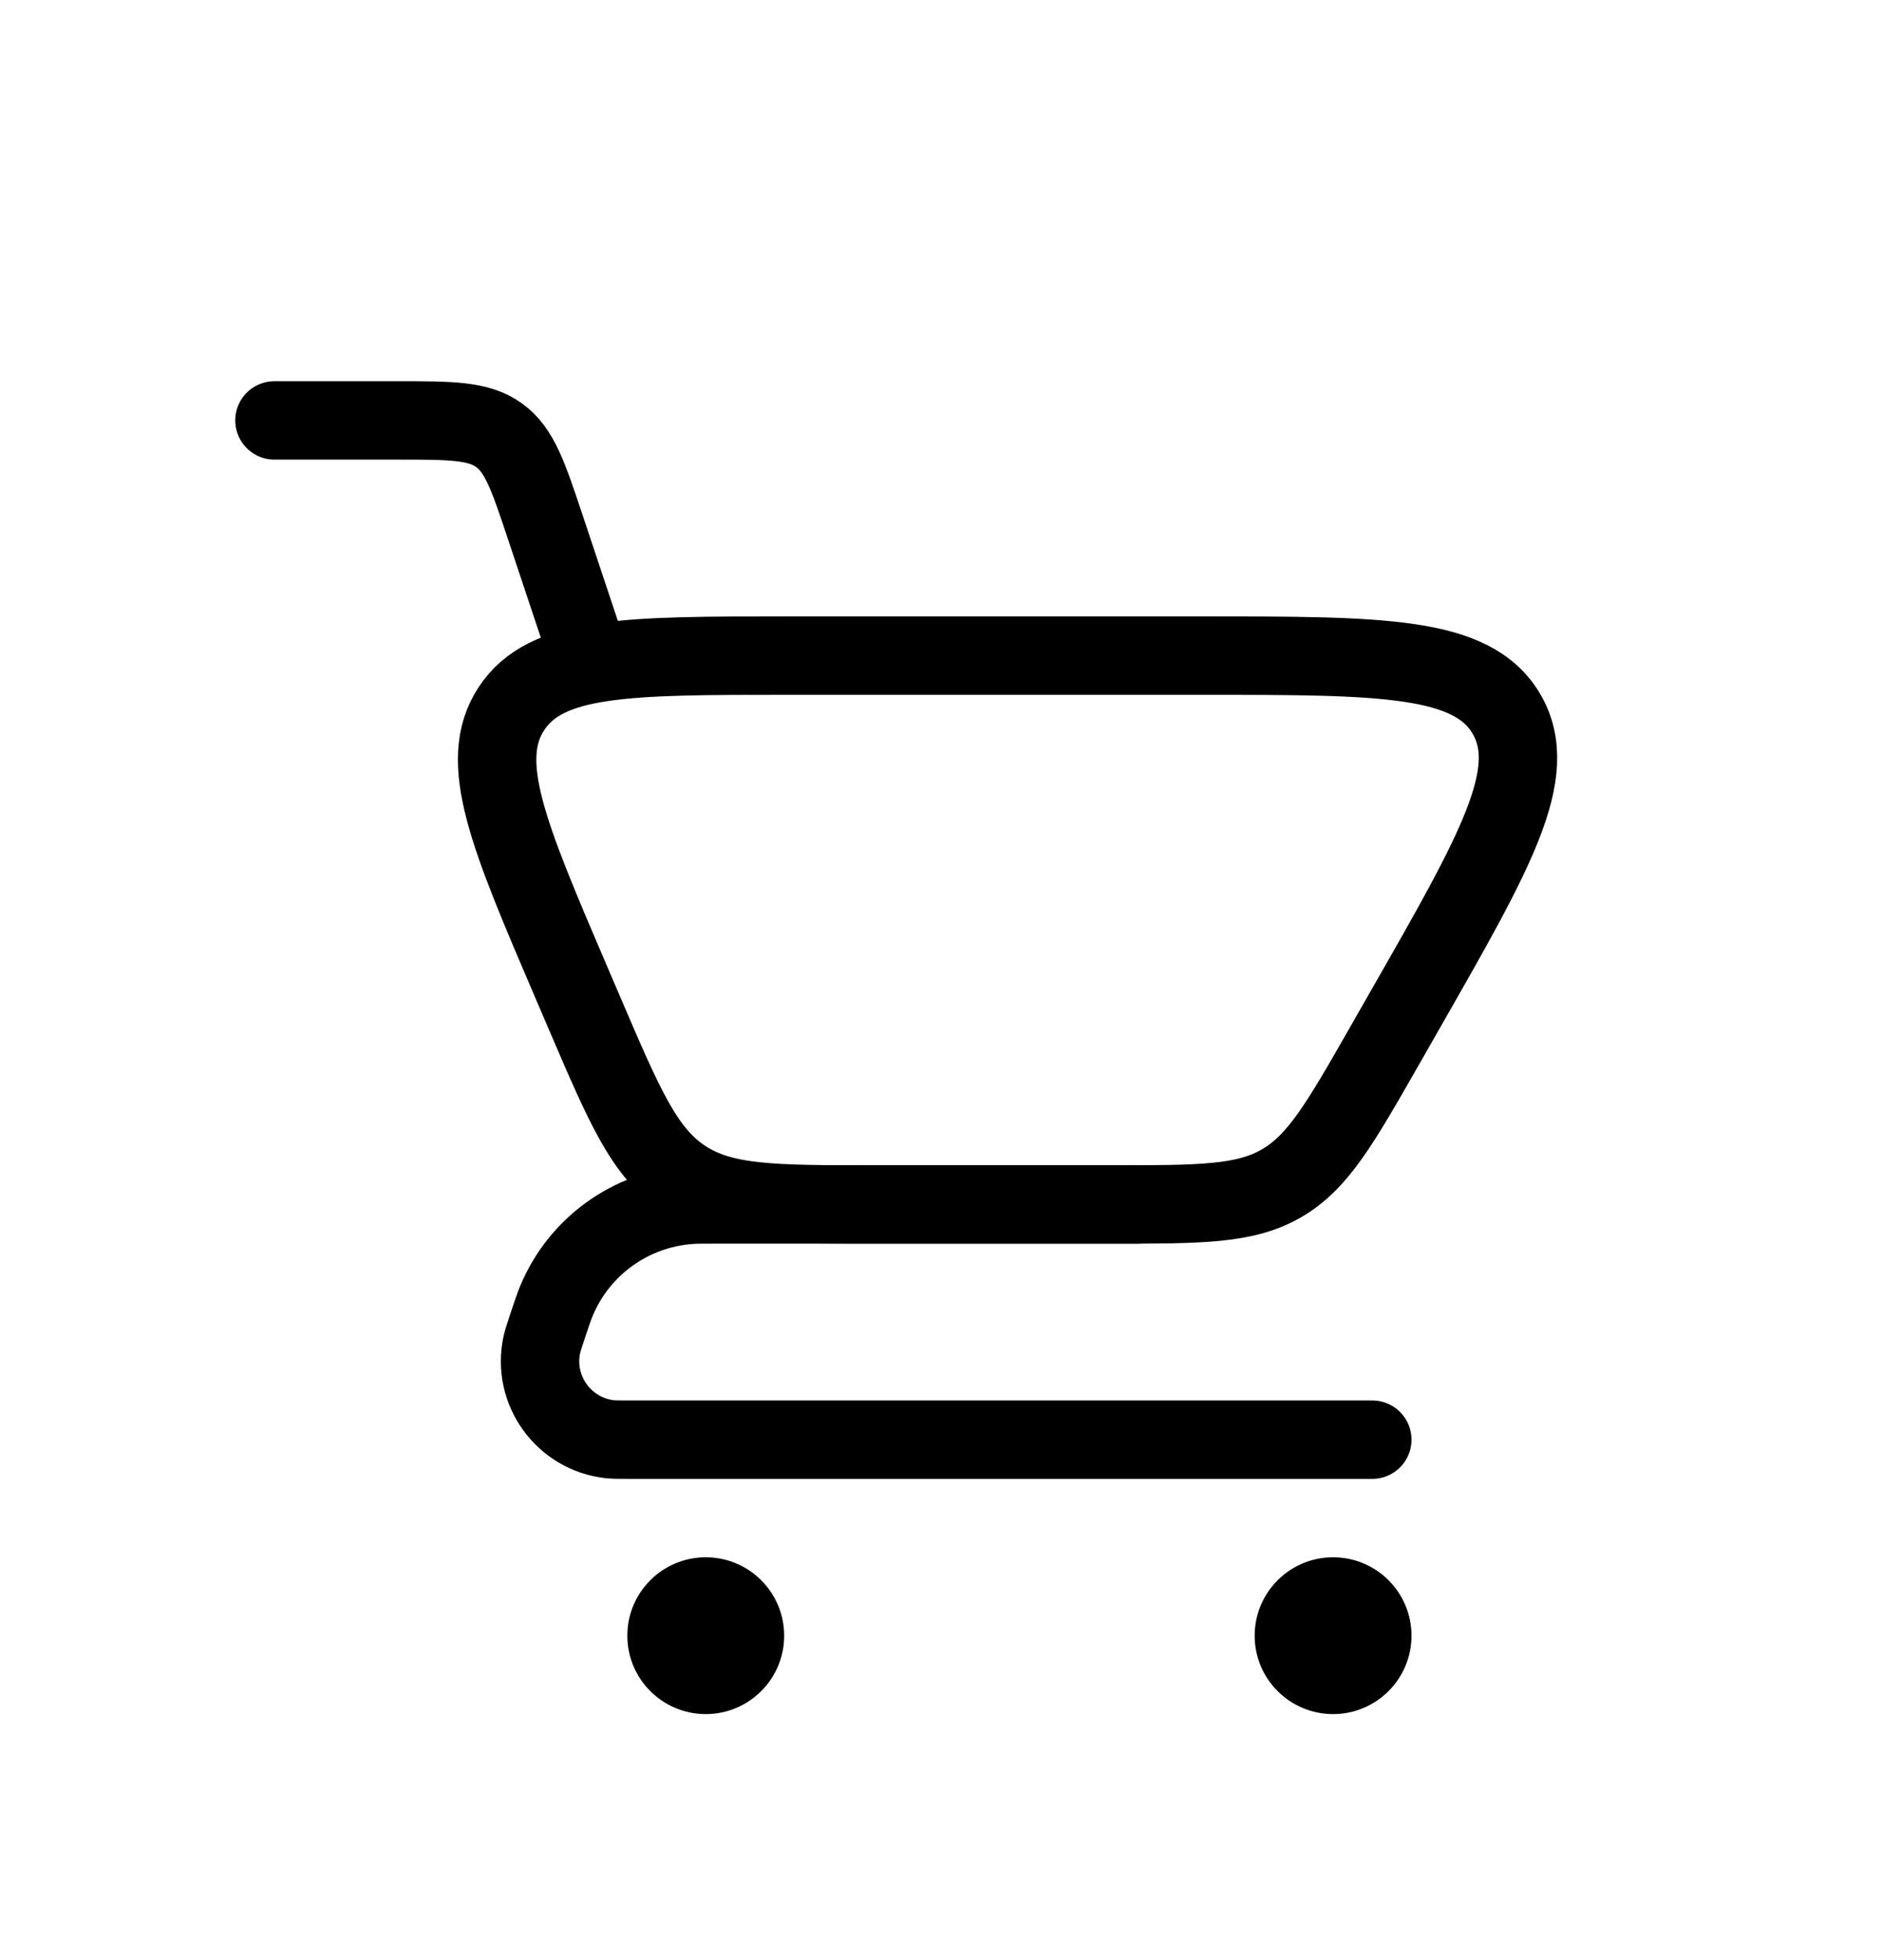 <svg width="24" height="25" viewBox="0 0 24 25" fill="none" xmlns="http://www.w3.org/2000/svg">
<g clip-path="url(#clip0_2001_1535)">
<path d="M3.5 5.362H5.058C5.754 5.362 6.102 5.362 6.364 5.551C6.626 5.74 6.736 6.07 6.956 6.73L7.5 8.362" stroke="black" stroke-linecap="round"/>
<path d="M17.5 18.362H8.051C7.905 18.362 7.832 18.362 7.776 18.356C7.189 18.29 6.786 17.732 6.909 17.154C6.921 17.099 6.944 17.03 6.99 16.891V16.891C7.042 16.737 7.067 16.66 7.096 16.592C7.386 15.896 8.043 15.423 8.794 15.368C8.868 15.362 8.949 15.362 9.111 15.362H14.5" stroke="black" stroke-linecap="round" stroke-linejoin="round"/>
<path d="M14.179 15.362H11.138C9.858 15.362 9.219 15.362 8.718 15.032C8.217 14.702 7.965 14.114 7.461 12.938L7.292 12.544C6.483 10.655 6.078 9.711 6.523 9.037C6.967 8.362 7.995 8.362 10.05 8.362H15.331C17.63 8.362 18.779 8.362 19.213 9.109C19.646 9.857 19.076 10.855 17.935 12.851L17.652 13.347C17.09 14.33 16.809 14.822 16.343 15.092C15.878 15.362 15.311 15.362 14.179 15.362Z" stroke="black" stroke-linecap="round"/>
<circle cx="17" cy="20.862" r="1" fill="black"/>
<circle cx="9" cy="20.862" r="1" fill="black"/>
</g>
<defs>
<clipPath id="clip0_2001_1535">
<rect width="24" height="24" fill="white" transform="translate(0 0.862)"/>
</clipPath>
</defs>
</svg>
